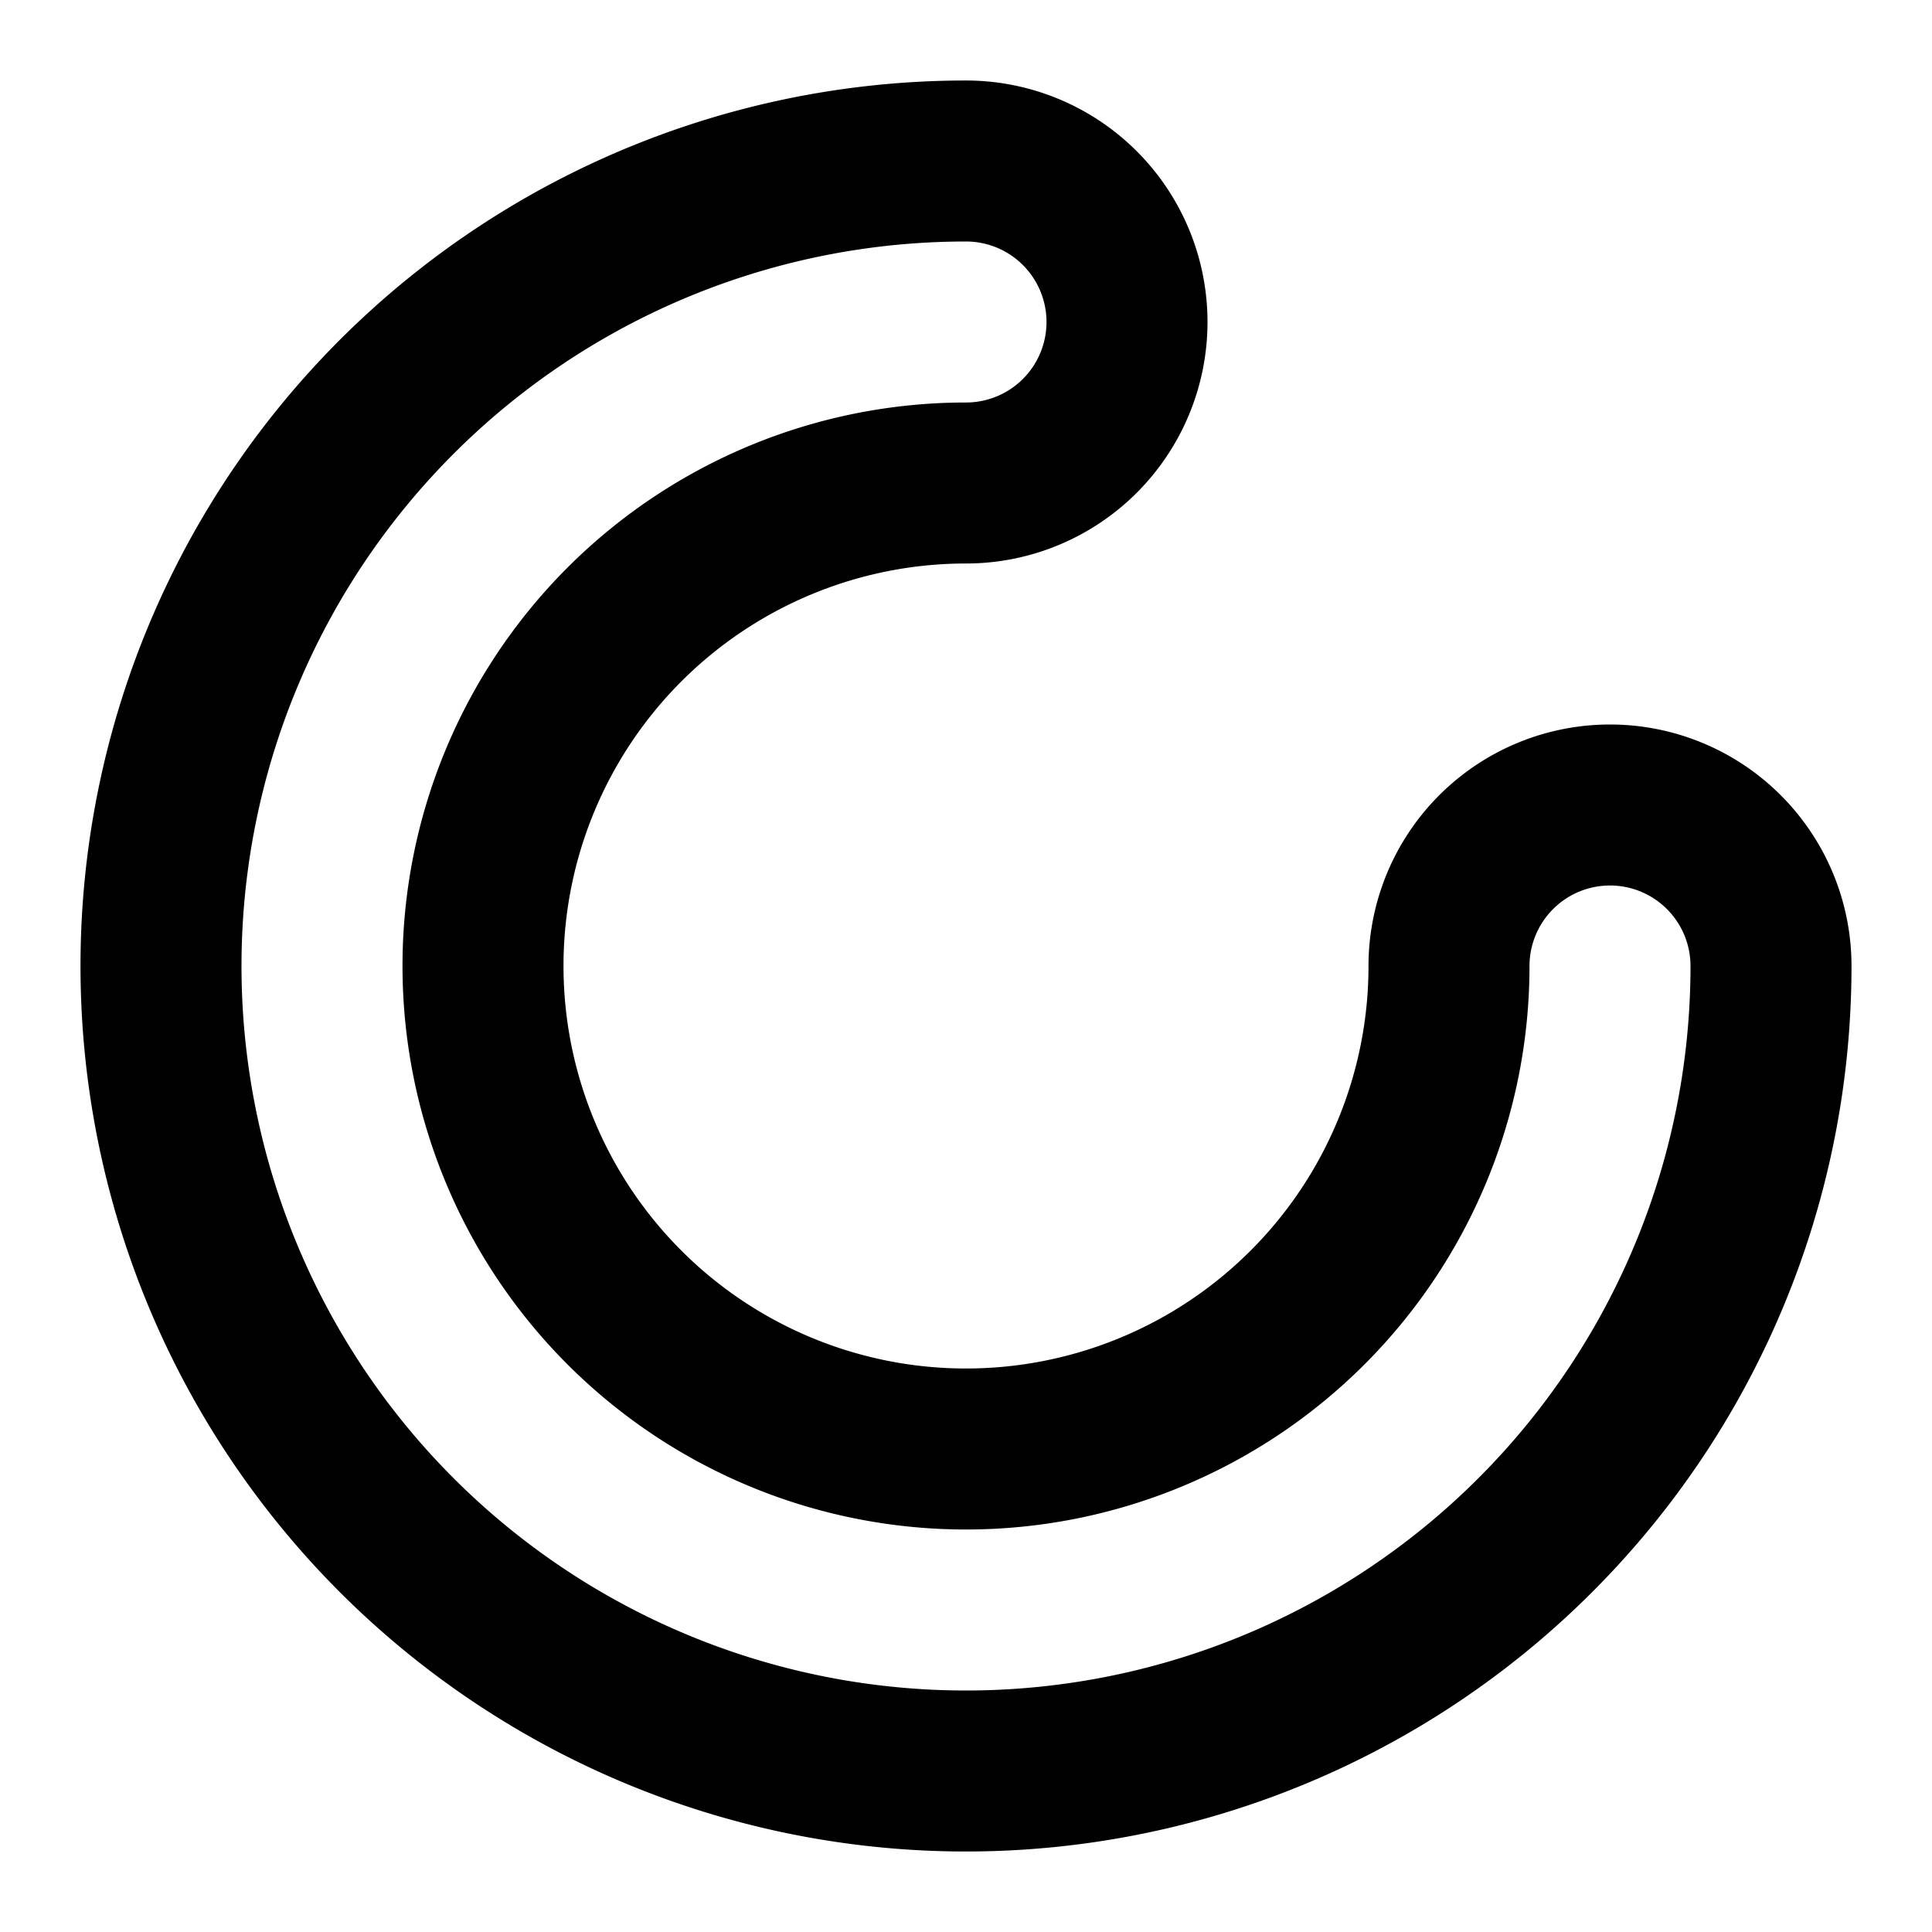 <svg
  xmlns="http://www.w3.org/2000/svg"
  width="24"
  height="24"
  viewBox="0 0 24 24"
  fill="none"
  stroke="currentColor"
  stroke-width="2"
  stroke-linecap="round"
  stroke-linejoin="round"
>
  <path d="M22 12A10 10 0 1 1 12 2a2 2 0 0 1 0 4 6 6 0 1 0 6 6 2 2 0 0 1 4 0" />
</svg>
